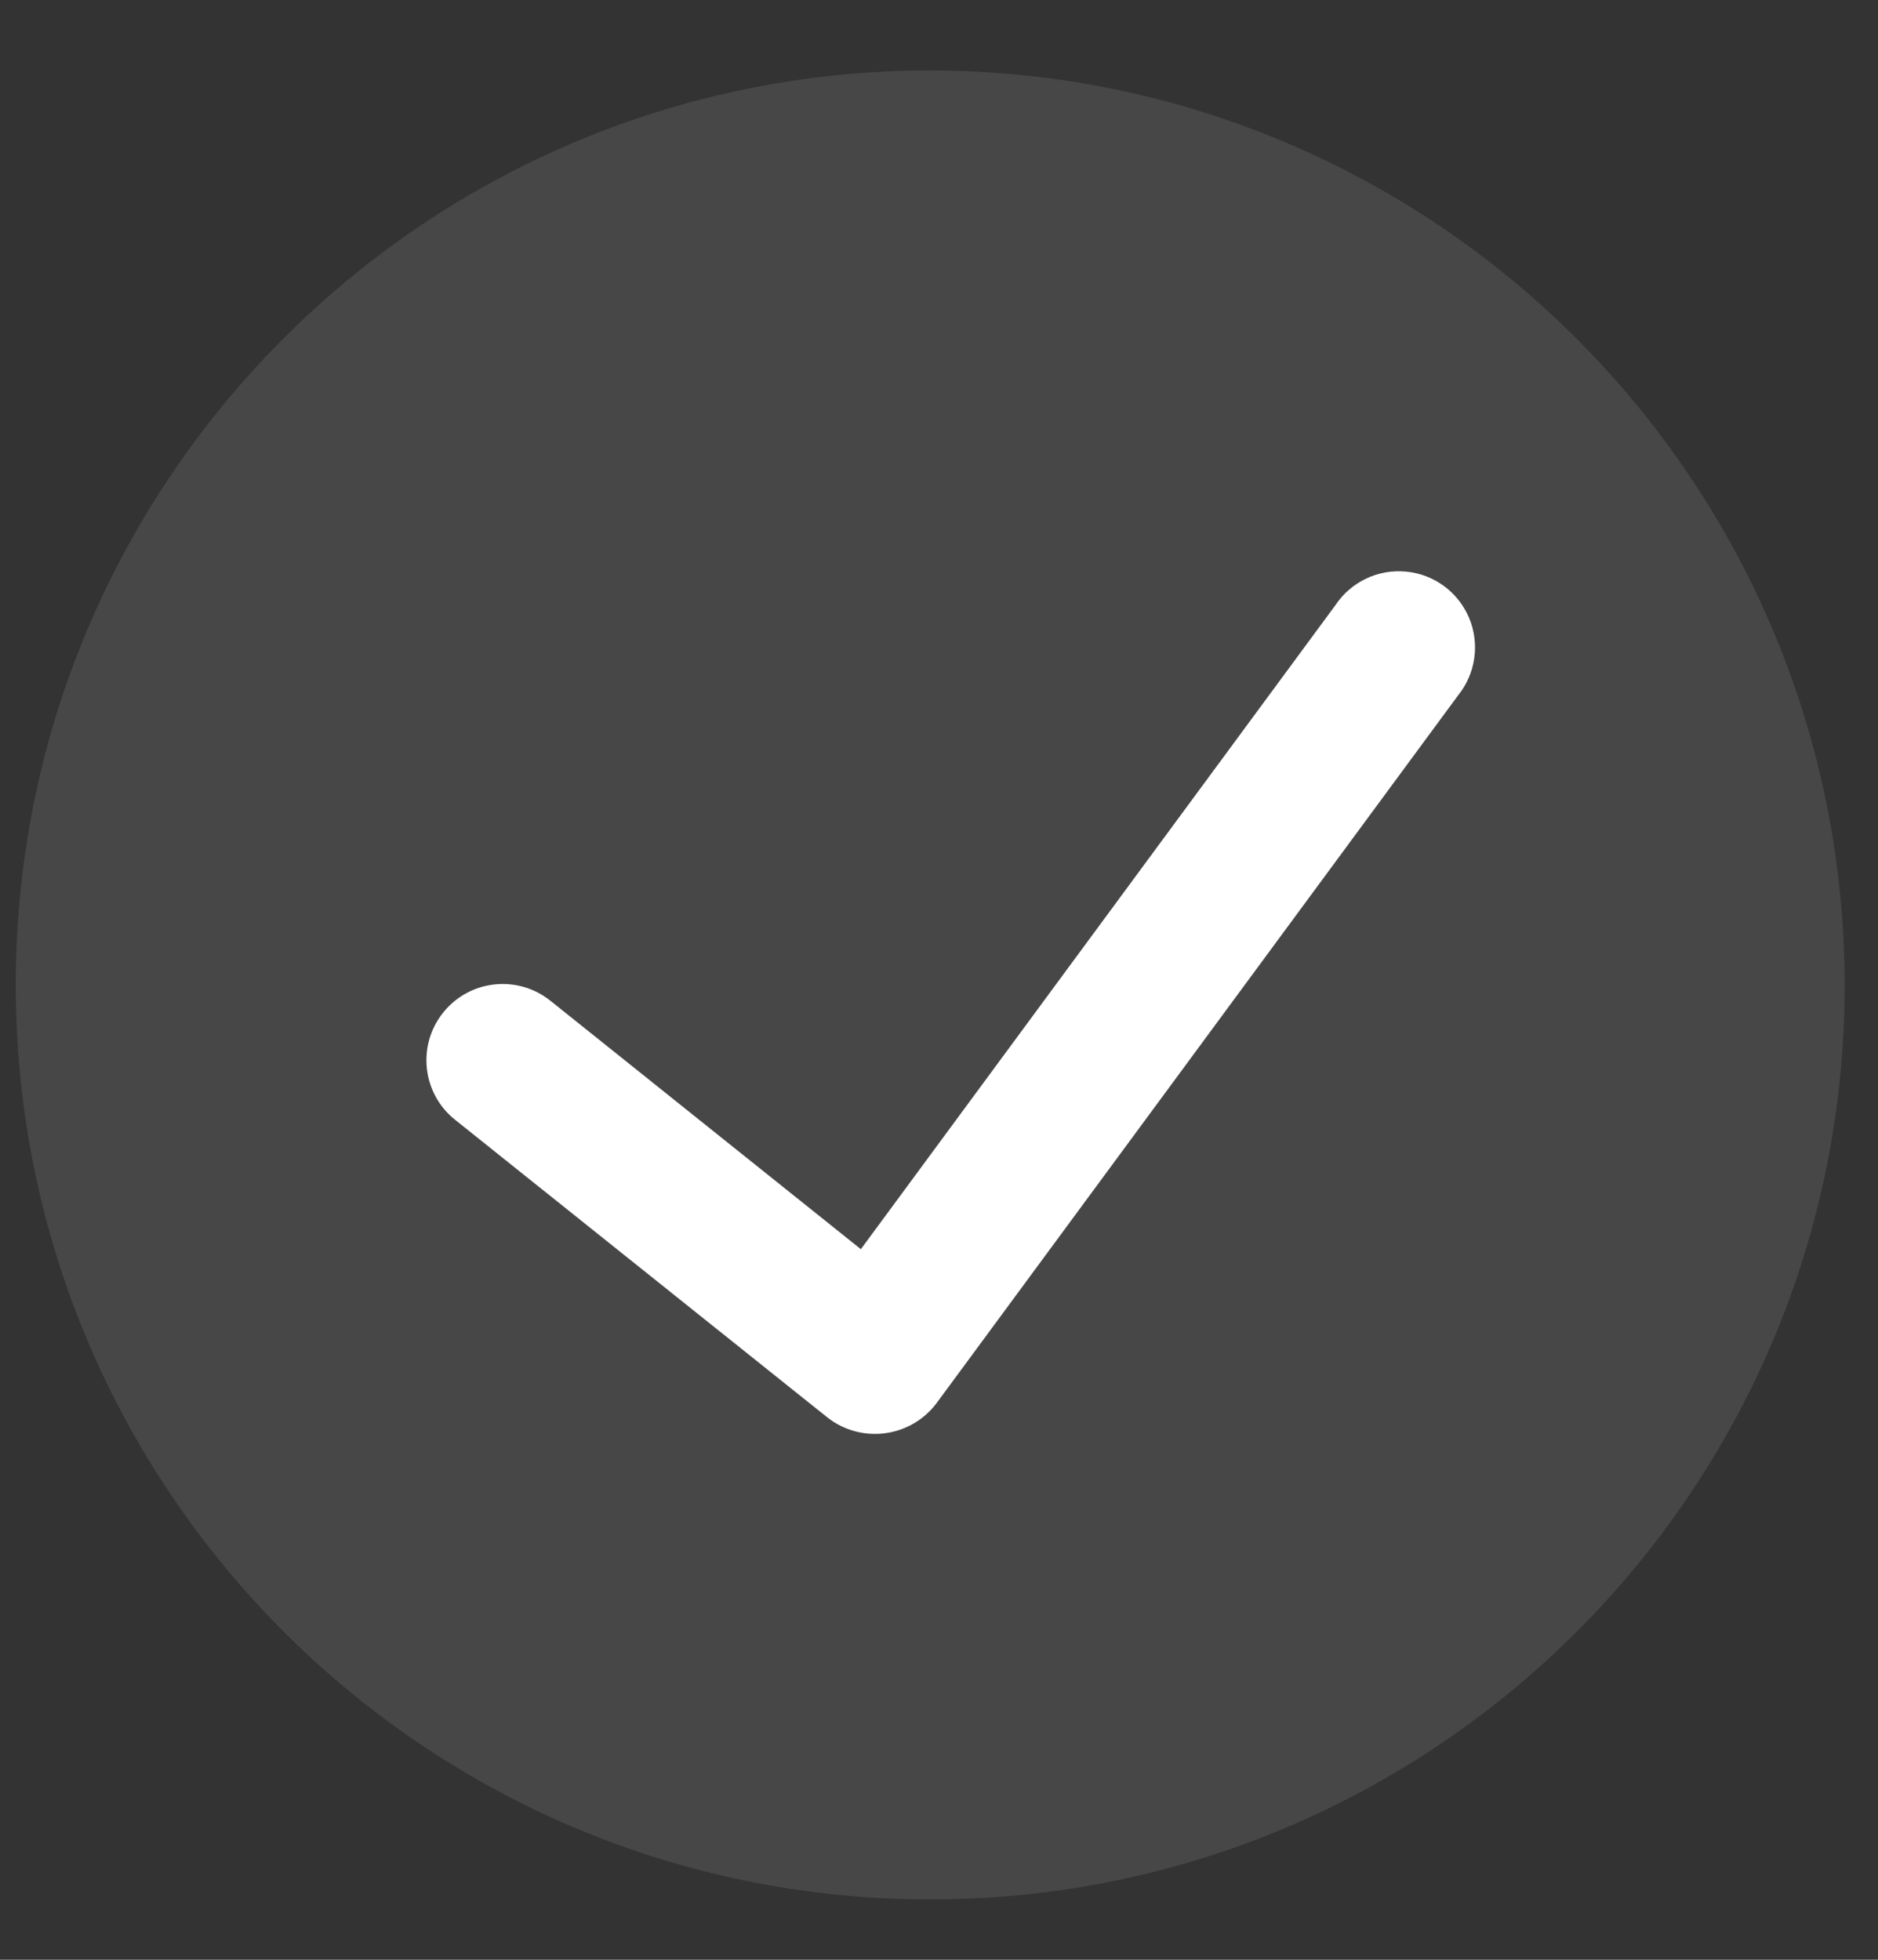 <svg width="23" height="24" viewBox="0 0 23 24" fill="none" xmlns="http://www.w3.org/2000/svg">
<rect x="0" y="0" width="23" height="24" fill="#333333" stroke="none"/>
<path opacity="0.1" d="M11.393 0.863C5.207 0.863 0.193 5.877 0.193 12.062C0.193 18.247 5.207 23.261 11.393 23.261C17.578 23.261 22.592 18.247 22.592 12.062C22.585 5.88 17.575 0.87 11.393 0.863Z" fill="white"/>
<path d="M17.858 8.515L11.469 17.185C11.317 17.387 11.09 17.519 10.839 17.552C10.588 17.585 10.334 17.516 10.135 17.36L5.573 13.713C5.17 13.391 5.105 12.803 5.427 12.401C5.749 11.998 6.337 11.933 6.74 12.255L10.543 15.298L16.355 7.411C16.546 7.125 16.878 6.967 17.22 7C17.562 7.032 17.859 7.25 17.992 7.567C18.125 7.884 18.073 8.248 17.858 8.515Z" fill="white"/>
</svg>
